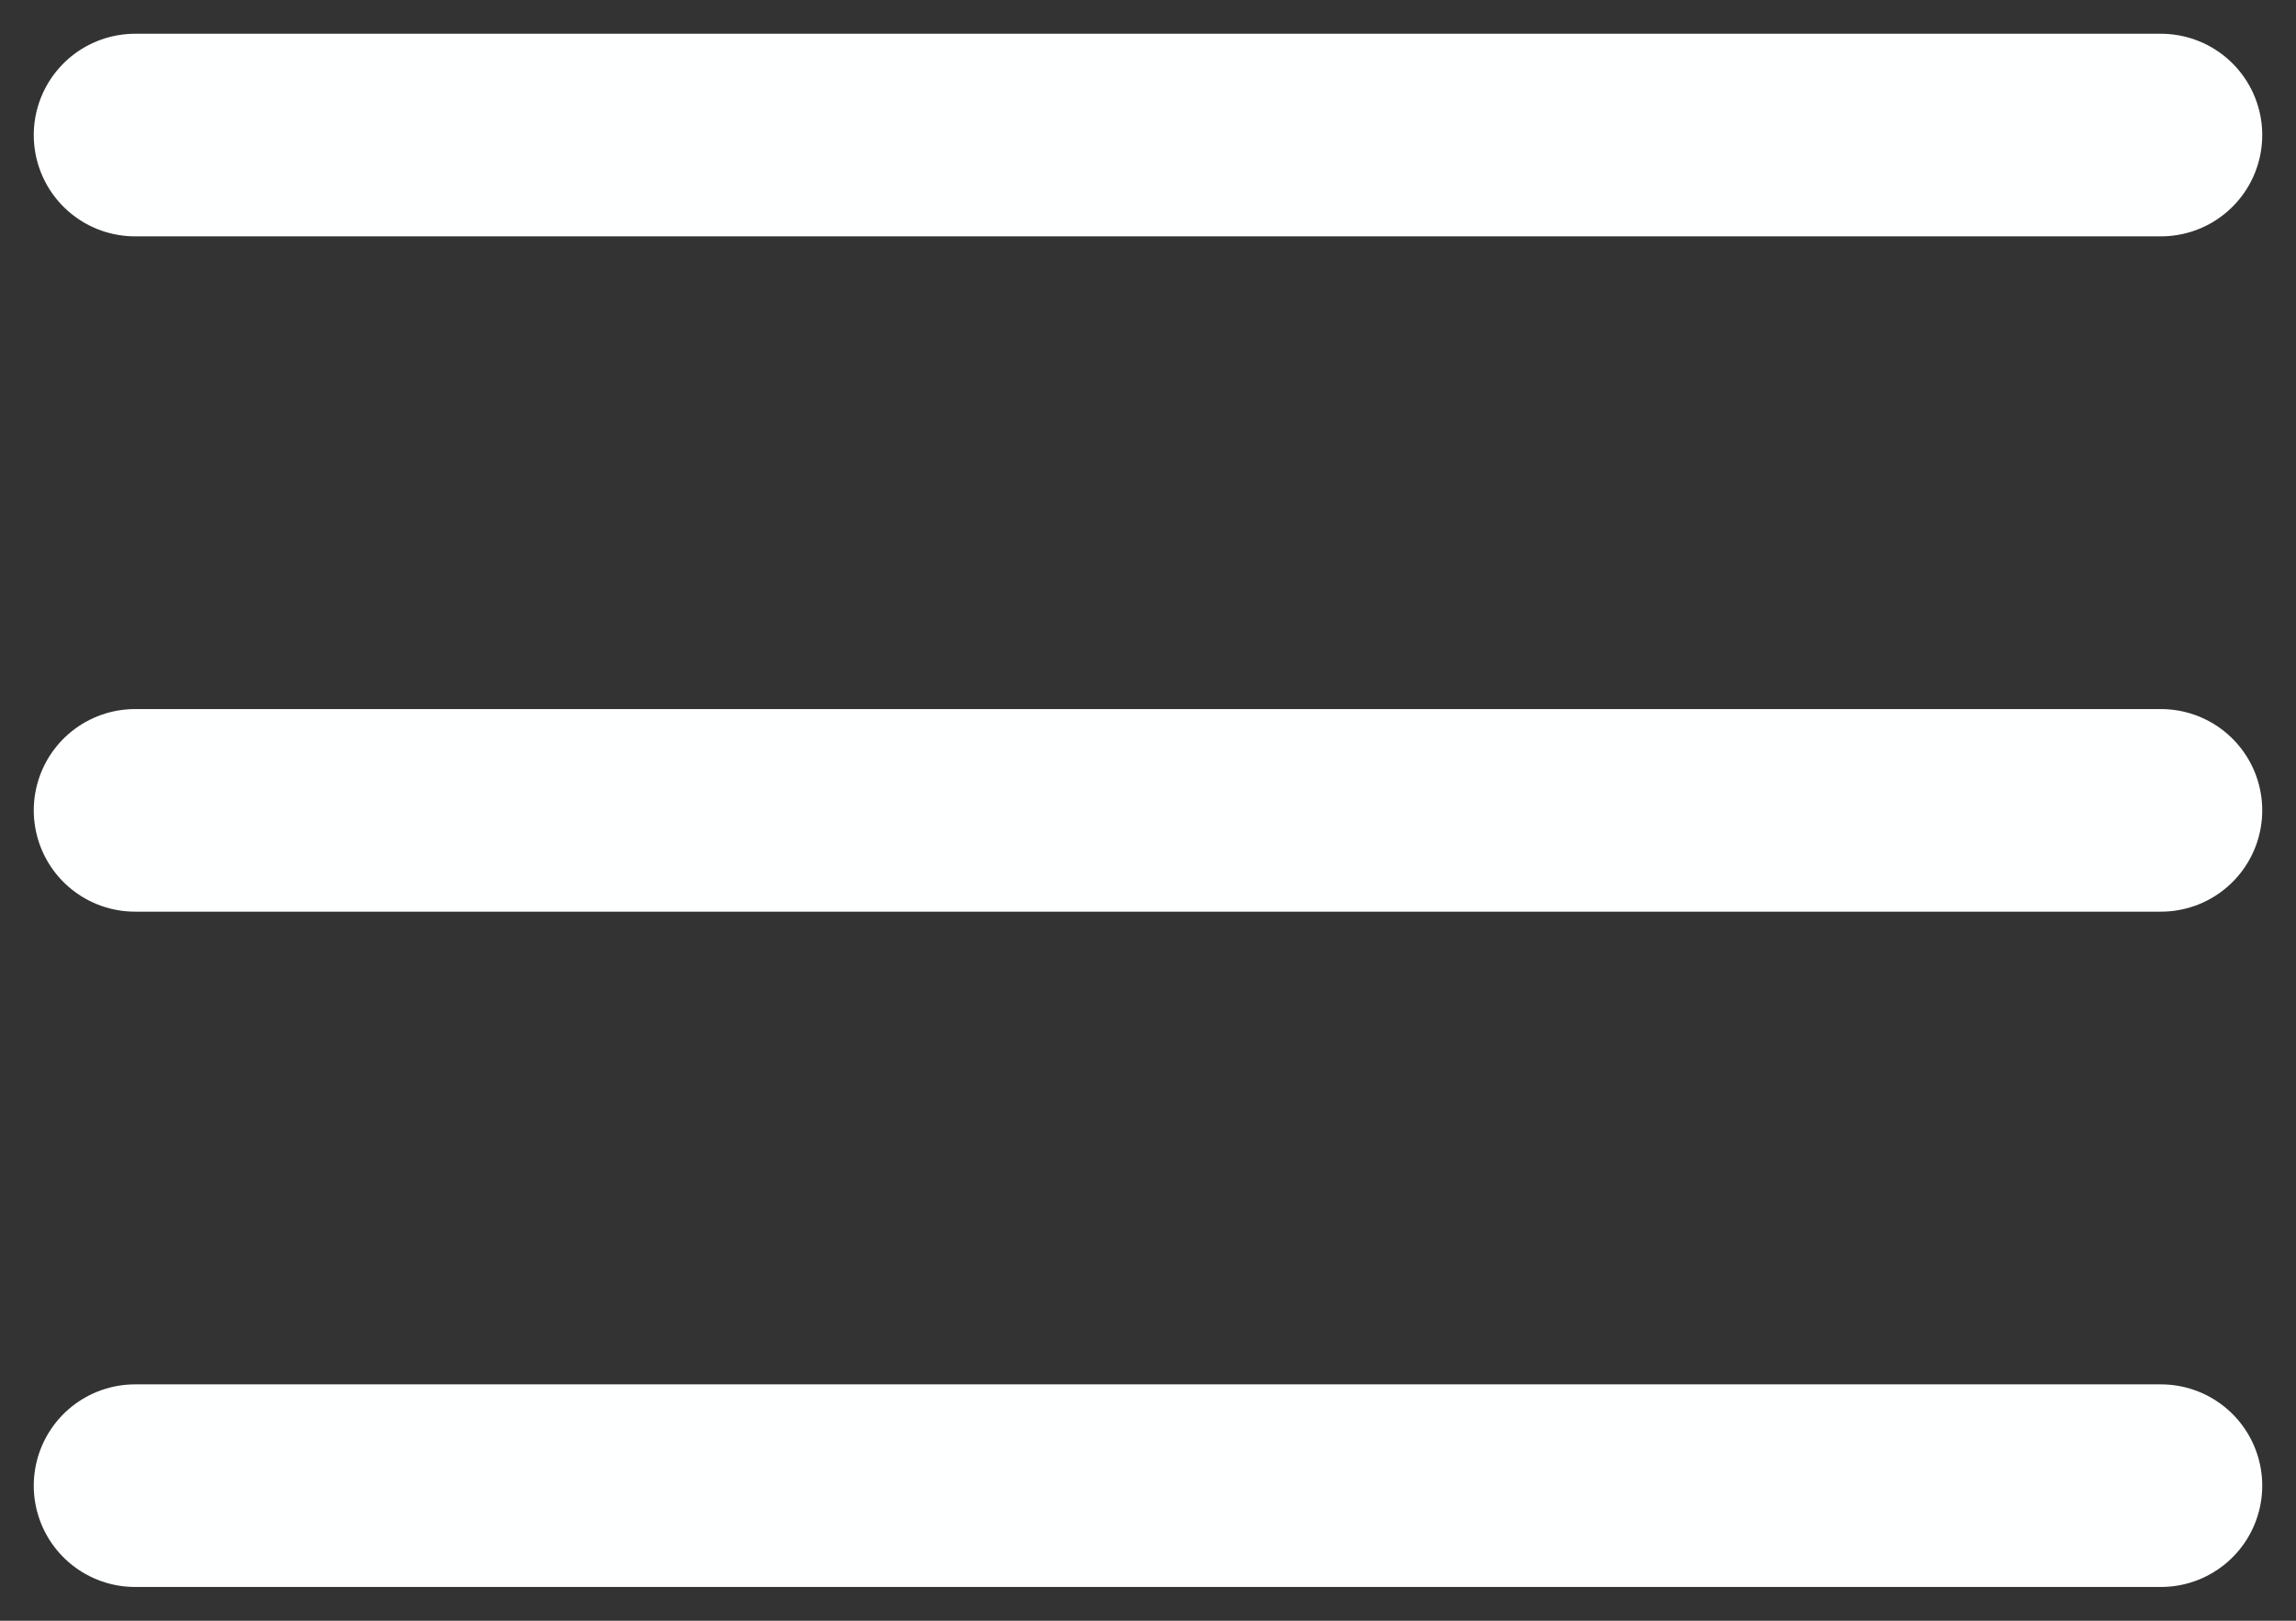 <svg width="17" height="12" viewBox="0 0 17 12" fill="none" xmlns="http://www.w3.org/2000/svg">
<rect x="0" y="0" width="17" height="12" fill="#333333" stroke="none"/>
<path d="M1 11H8.5H16M1 6H16M1 1H16" stroke="#FEFFFF" stroke-width="1.5" stroke-linecap="round" stroke-linejoin="round"/>
</svg>
